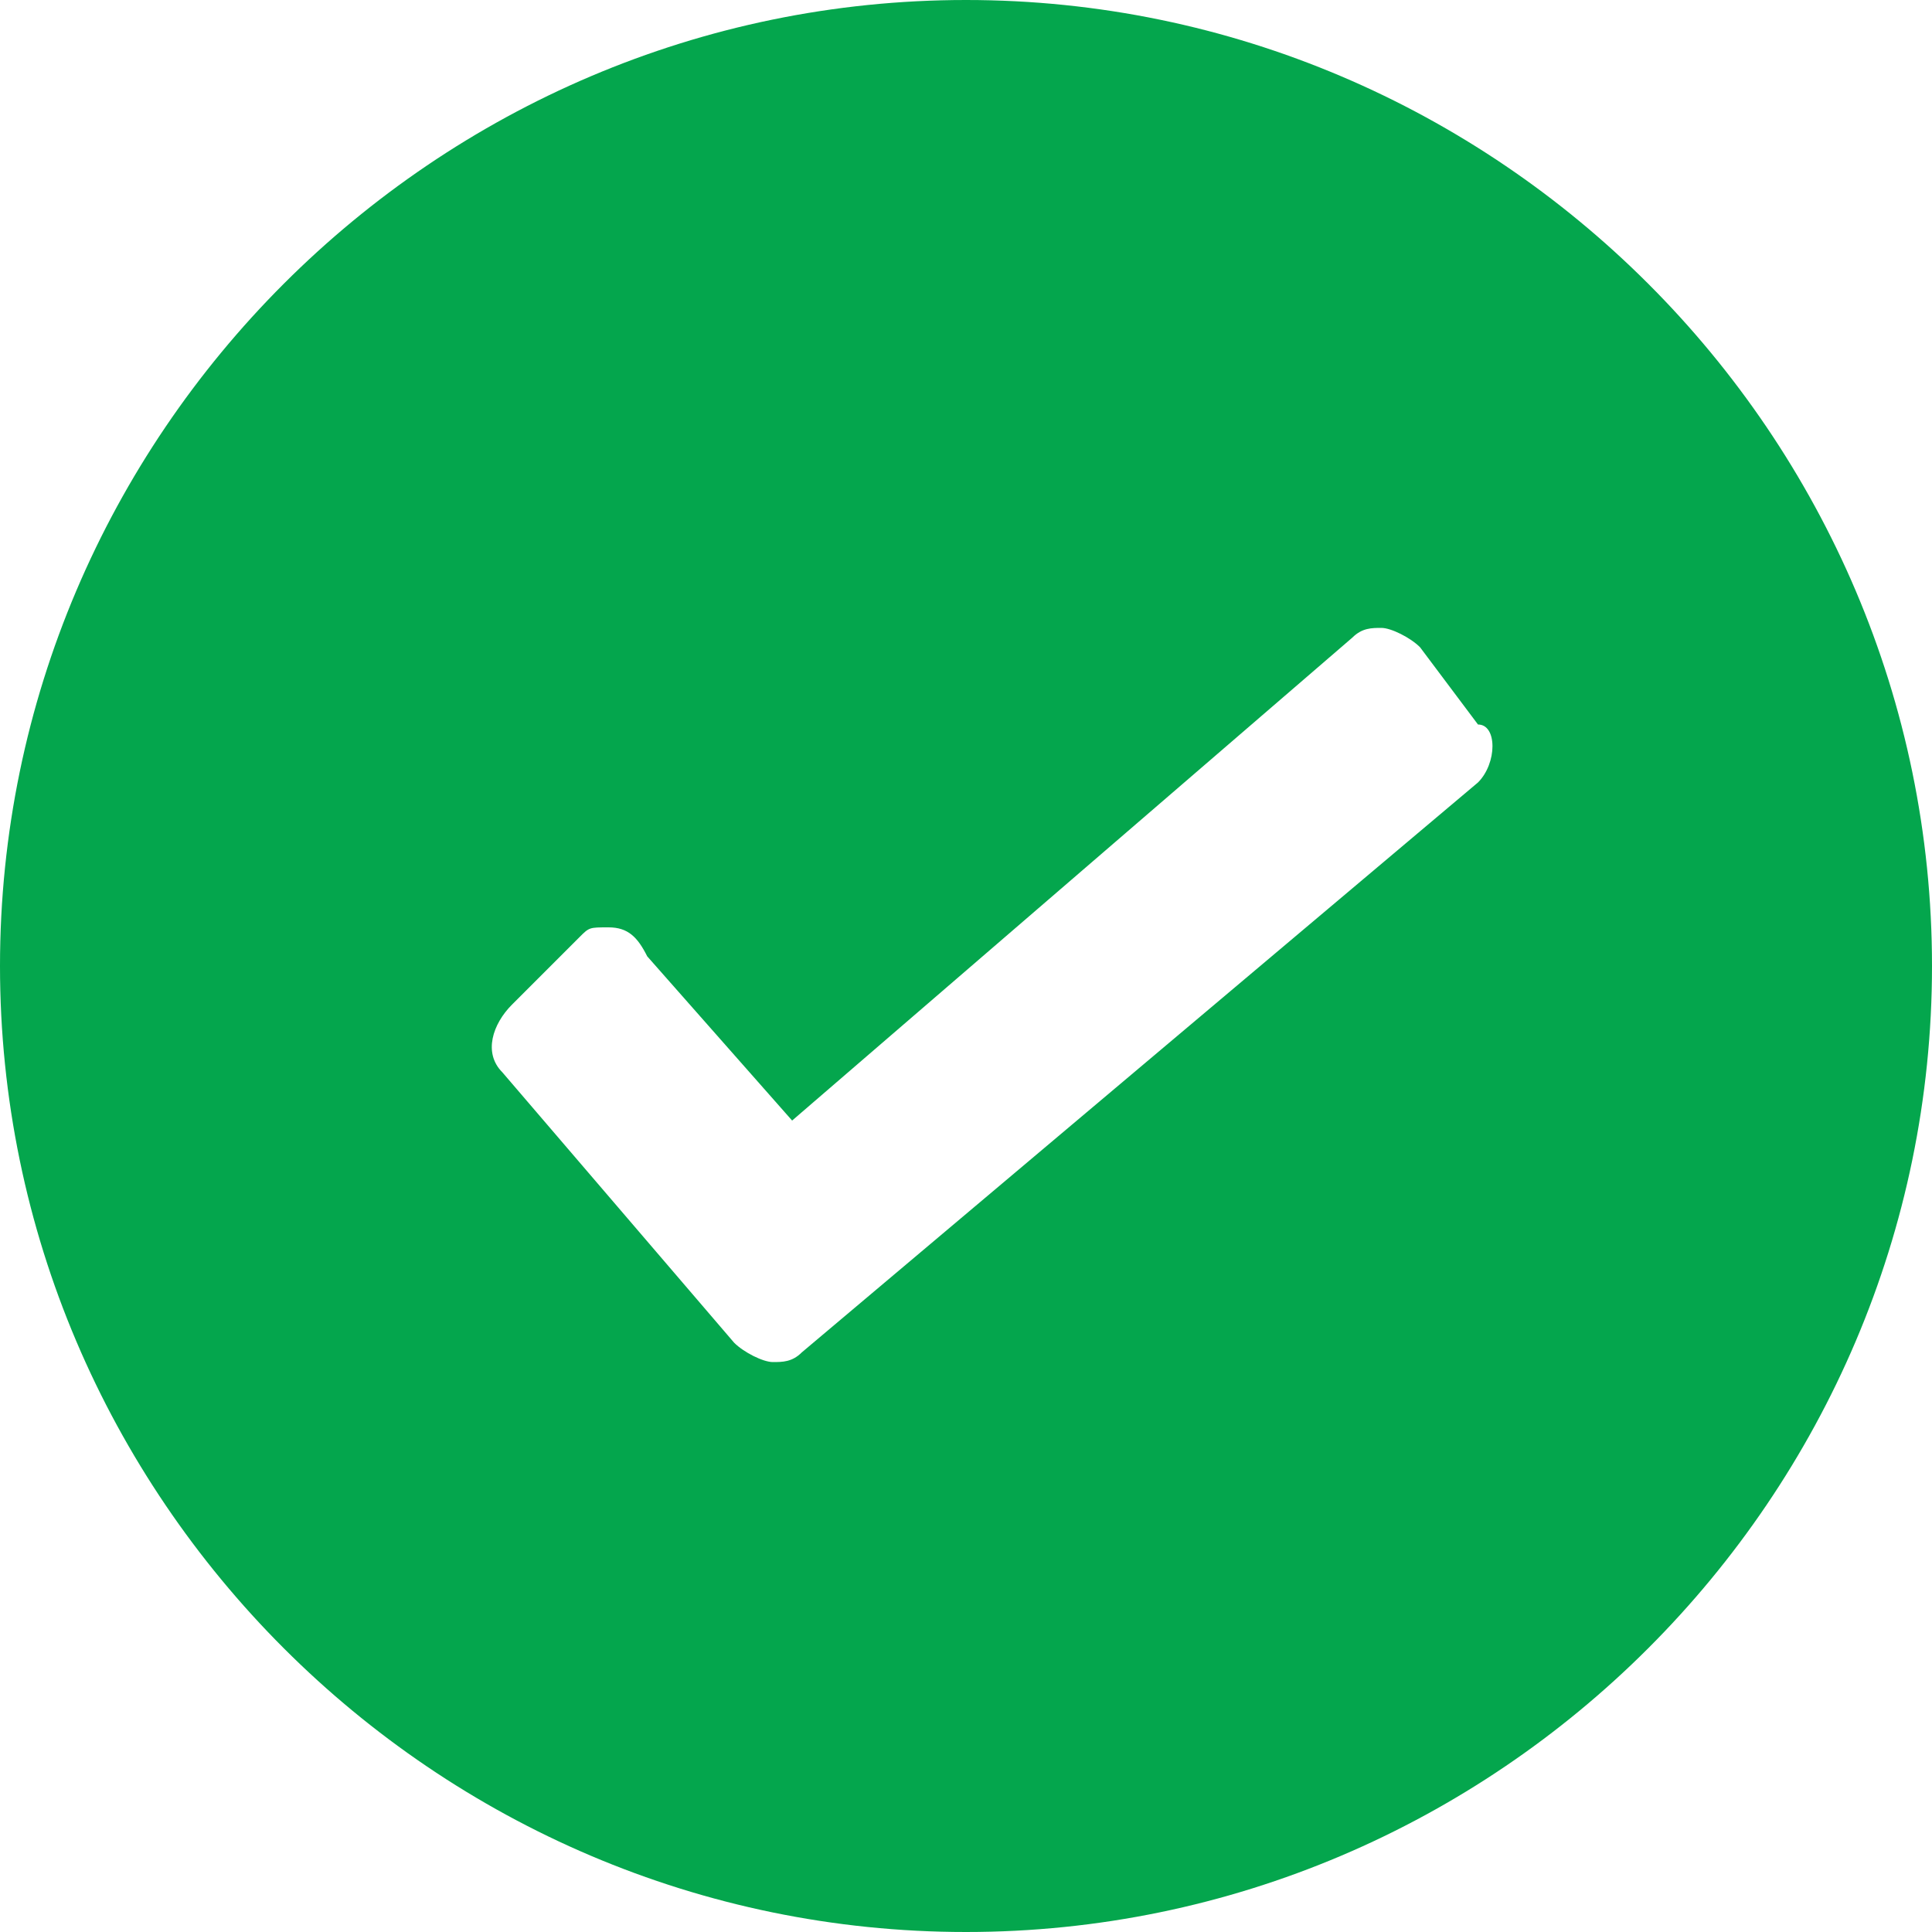 <?xml version="1.0" encoding="utf-8"?>
<!-- Generator: Adobe Illustrator 19.1.0, SVG Export Plug-In . SVG Version: 6.00 Build 0)  -->
<svg version="1.1" id="Layer_1" xmlns="http://www.w3.org/2000/svg" xmlns:xlink="http://www.w3.org/1999/xlink" x="0px" y="0px"
	 width="20px" height="20px" viewBox="0 0 20 20" style="enable-background:new 0 0 20 20;" xml:space="preserve">
<style type="text/css">
	.st0{fill:#04A64D;}
</style>
<g>
	<path class="st0" d="M10,0C4.5,0,0,4.5,0,10s4.5,10,10,10c5.5,0,10-4.5,10-10S15.5,0,10,0z M15.3,8.1l-7,5.9
		c-0.1,0.1-0.2,0.1-0.3,0.1c-0.1,0-0.3-0.1-0.4-0.2L7,13.2l-1.8-2.1c-0.2-0.2-0.1-0.5,0.1-0.7L6,9.7c0.1-0.1,0.1-0.1,0.3-0.1
		c0.2,0,0.3,0.1,0.4,0.3l1.5,1.7l5.8-5c0.1-0.1,0.2-0.1,0.3-0.1c0.1,0,0.3,0.1,0.4,0.2l0.6,0.8C15.5,7.5,15.5,7.9,15.3,8.1z"/>
</g>
</svg>
